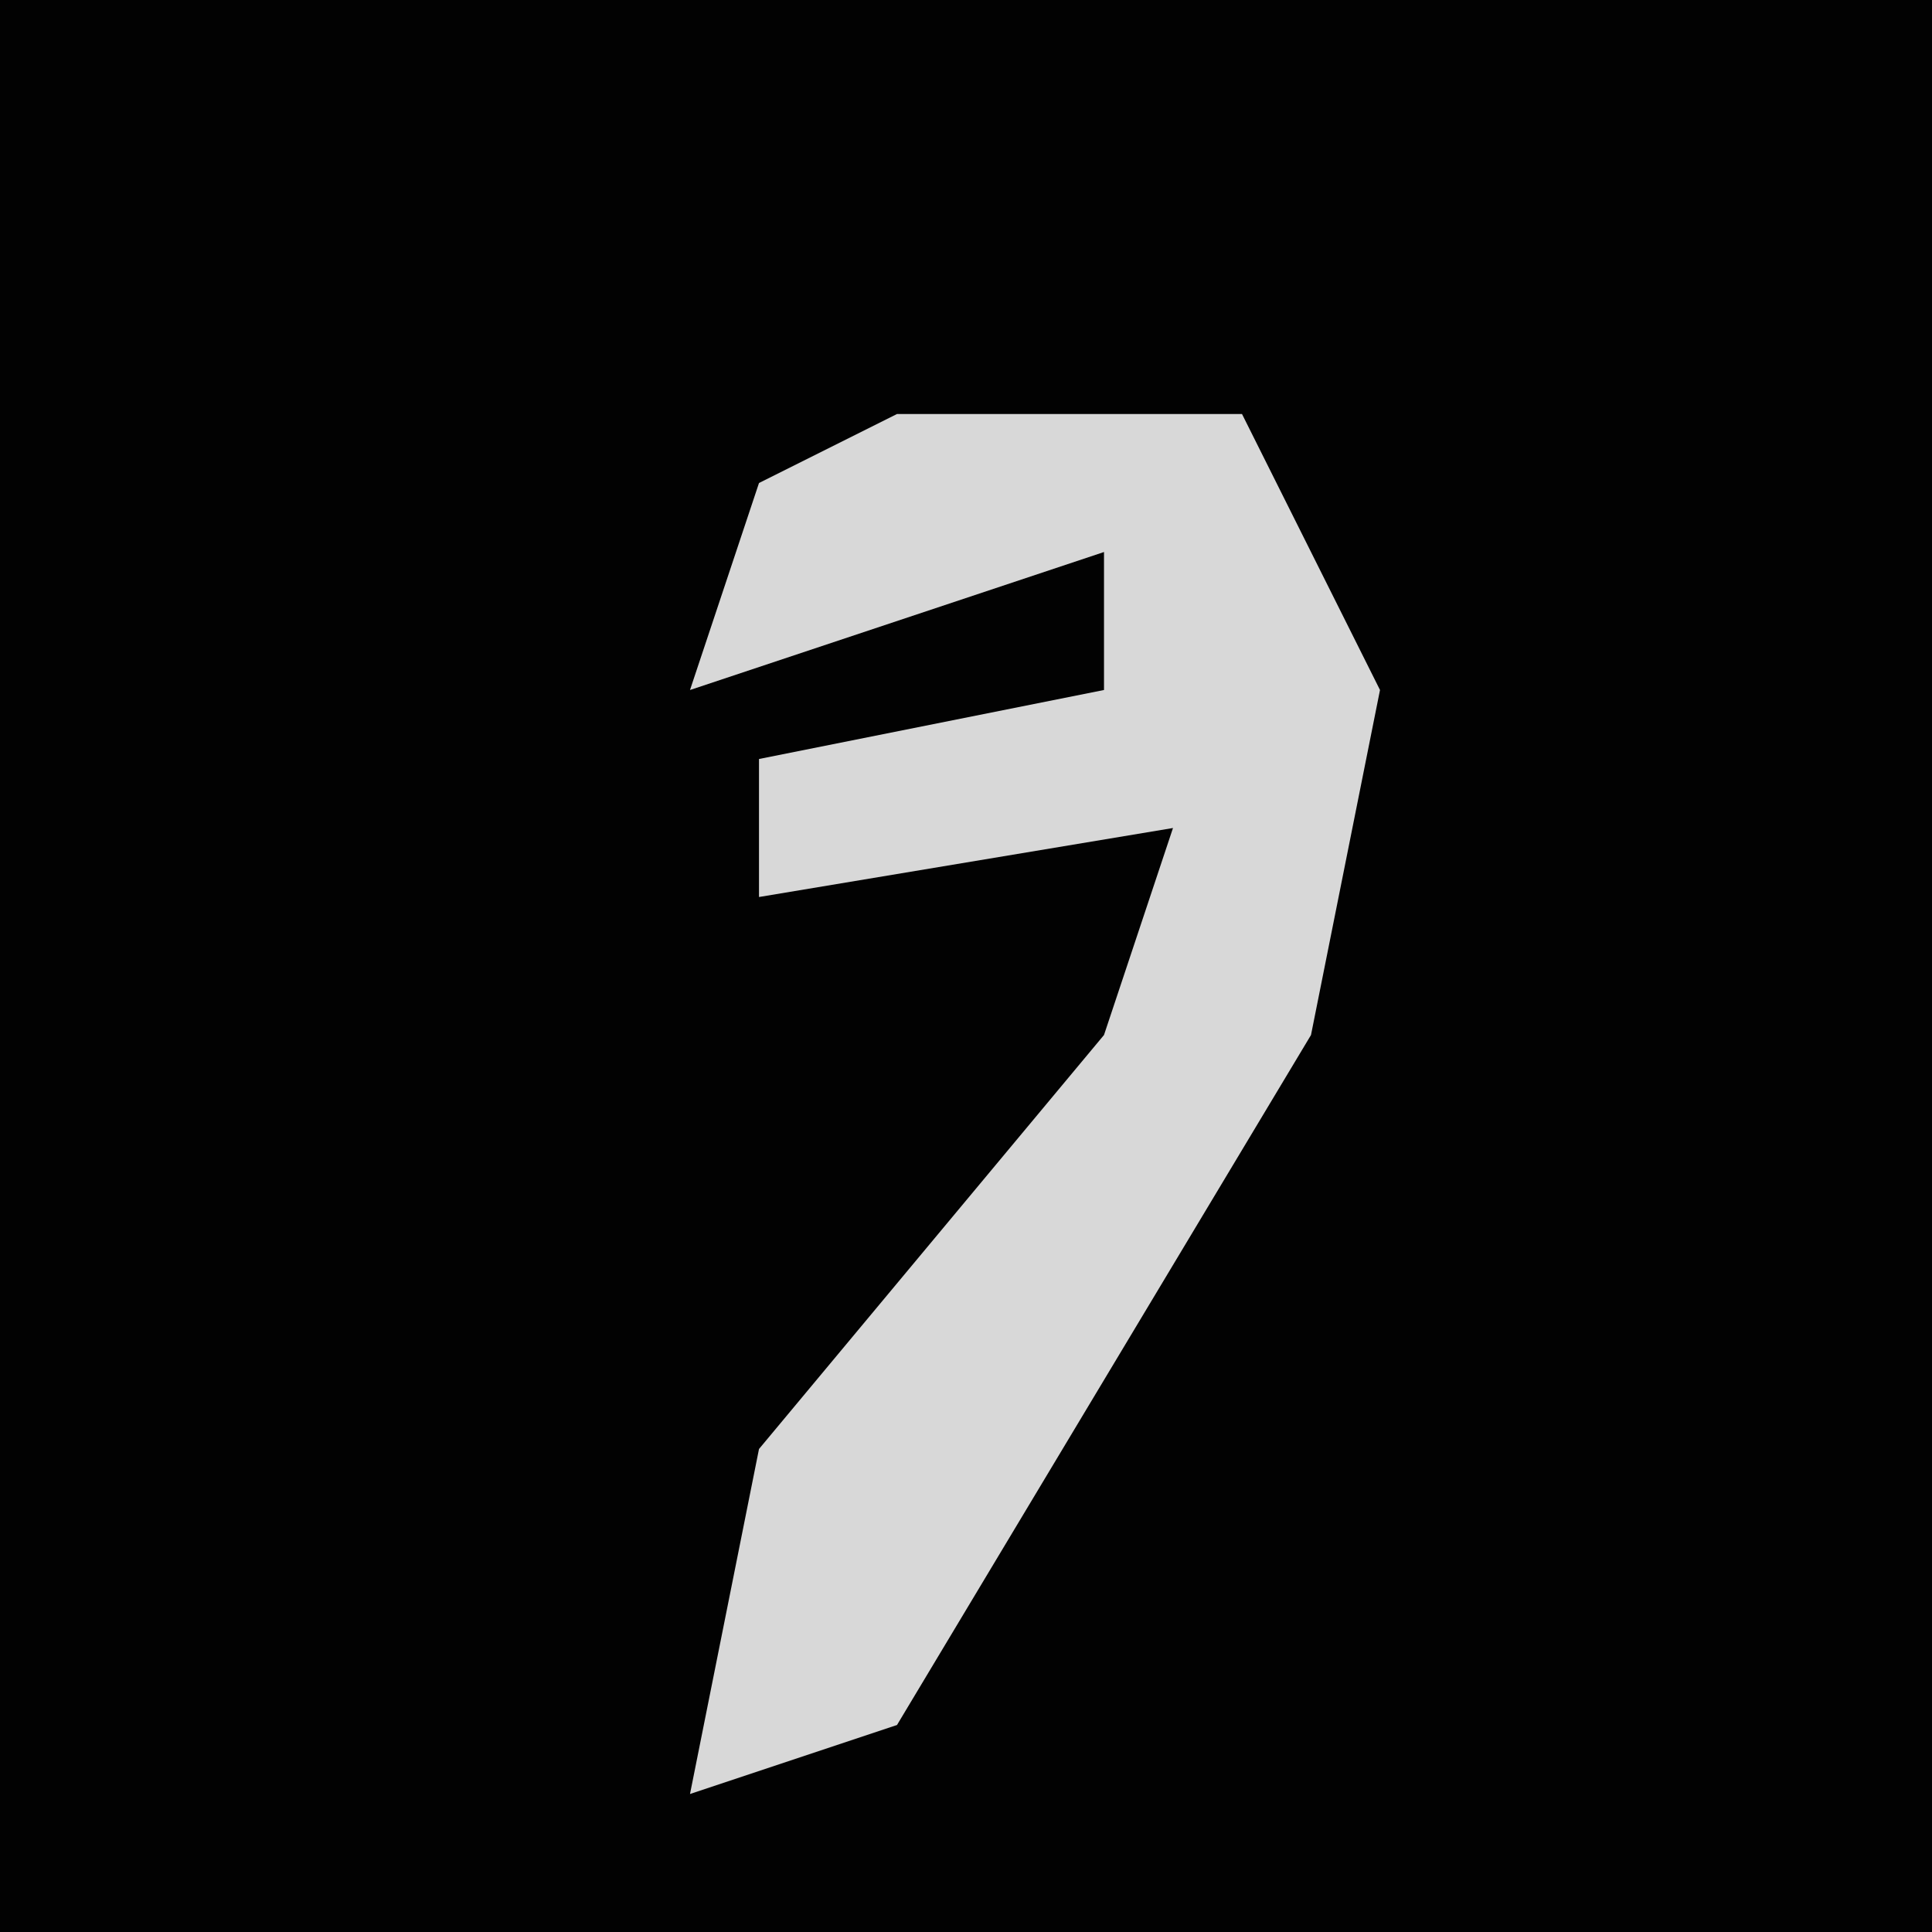 <?xml version="1.0" encoding="UTF-8"?>
<svg version="1.1" xmlns="http://www.w3.org/2000/svg" width="28" height="28">
<path d="M0,0 L28,0 L28,28 L0,28 Z " fill="#020202" transform="translate(0,0)"/>
<path d="M0,0 L5,0 L7,4 L6,9 L0,19 L-3,20 L-2,15 L3,9 L4,6 L-2,7 L-2,5 L3,4 L3,2 L-3,4 L-2,1 Z " fill="#D8D8D8" transform="translate(13,6)"/>
</svg>
